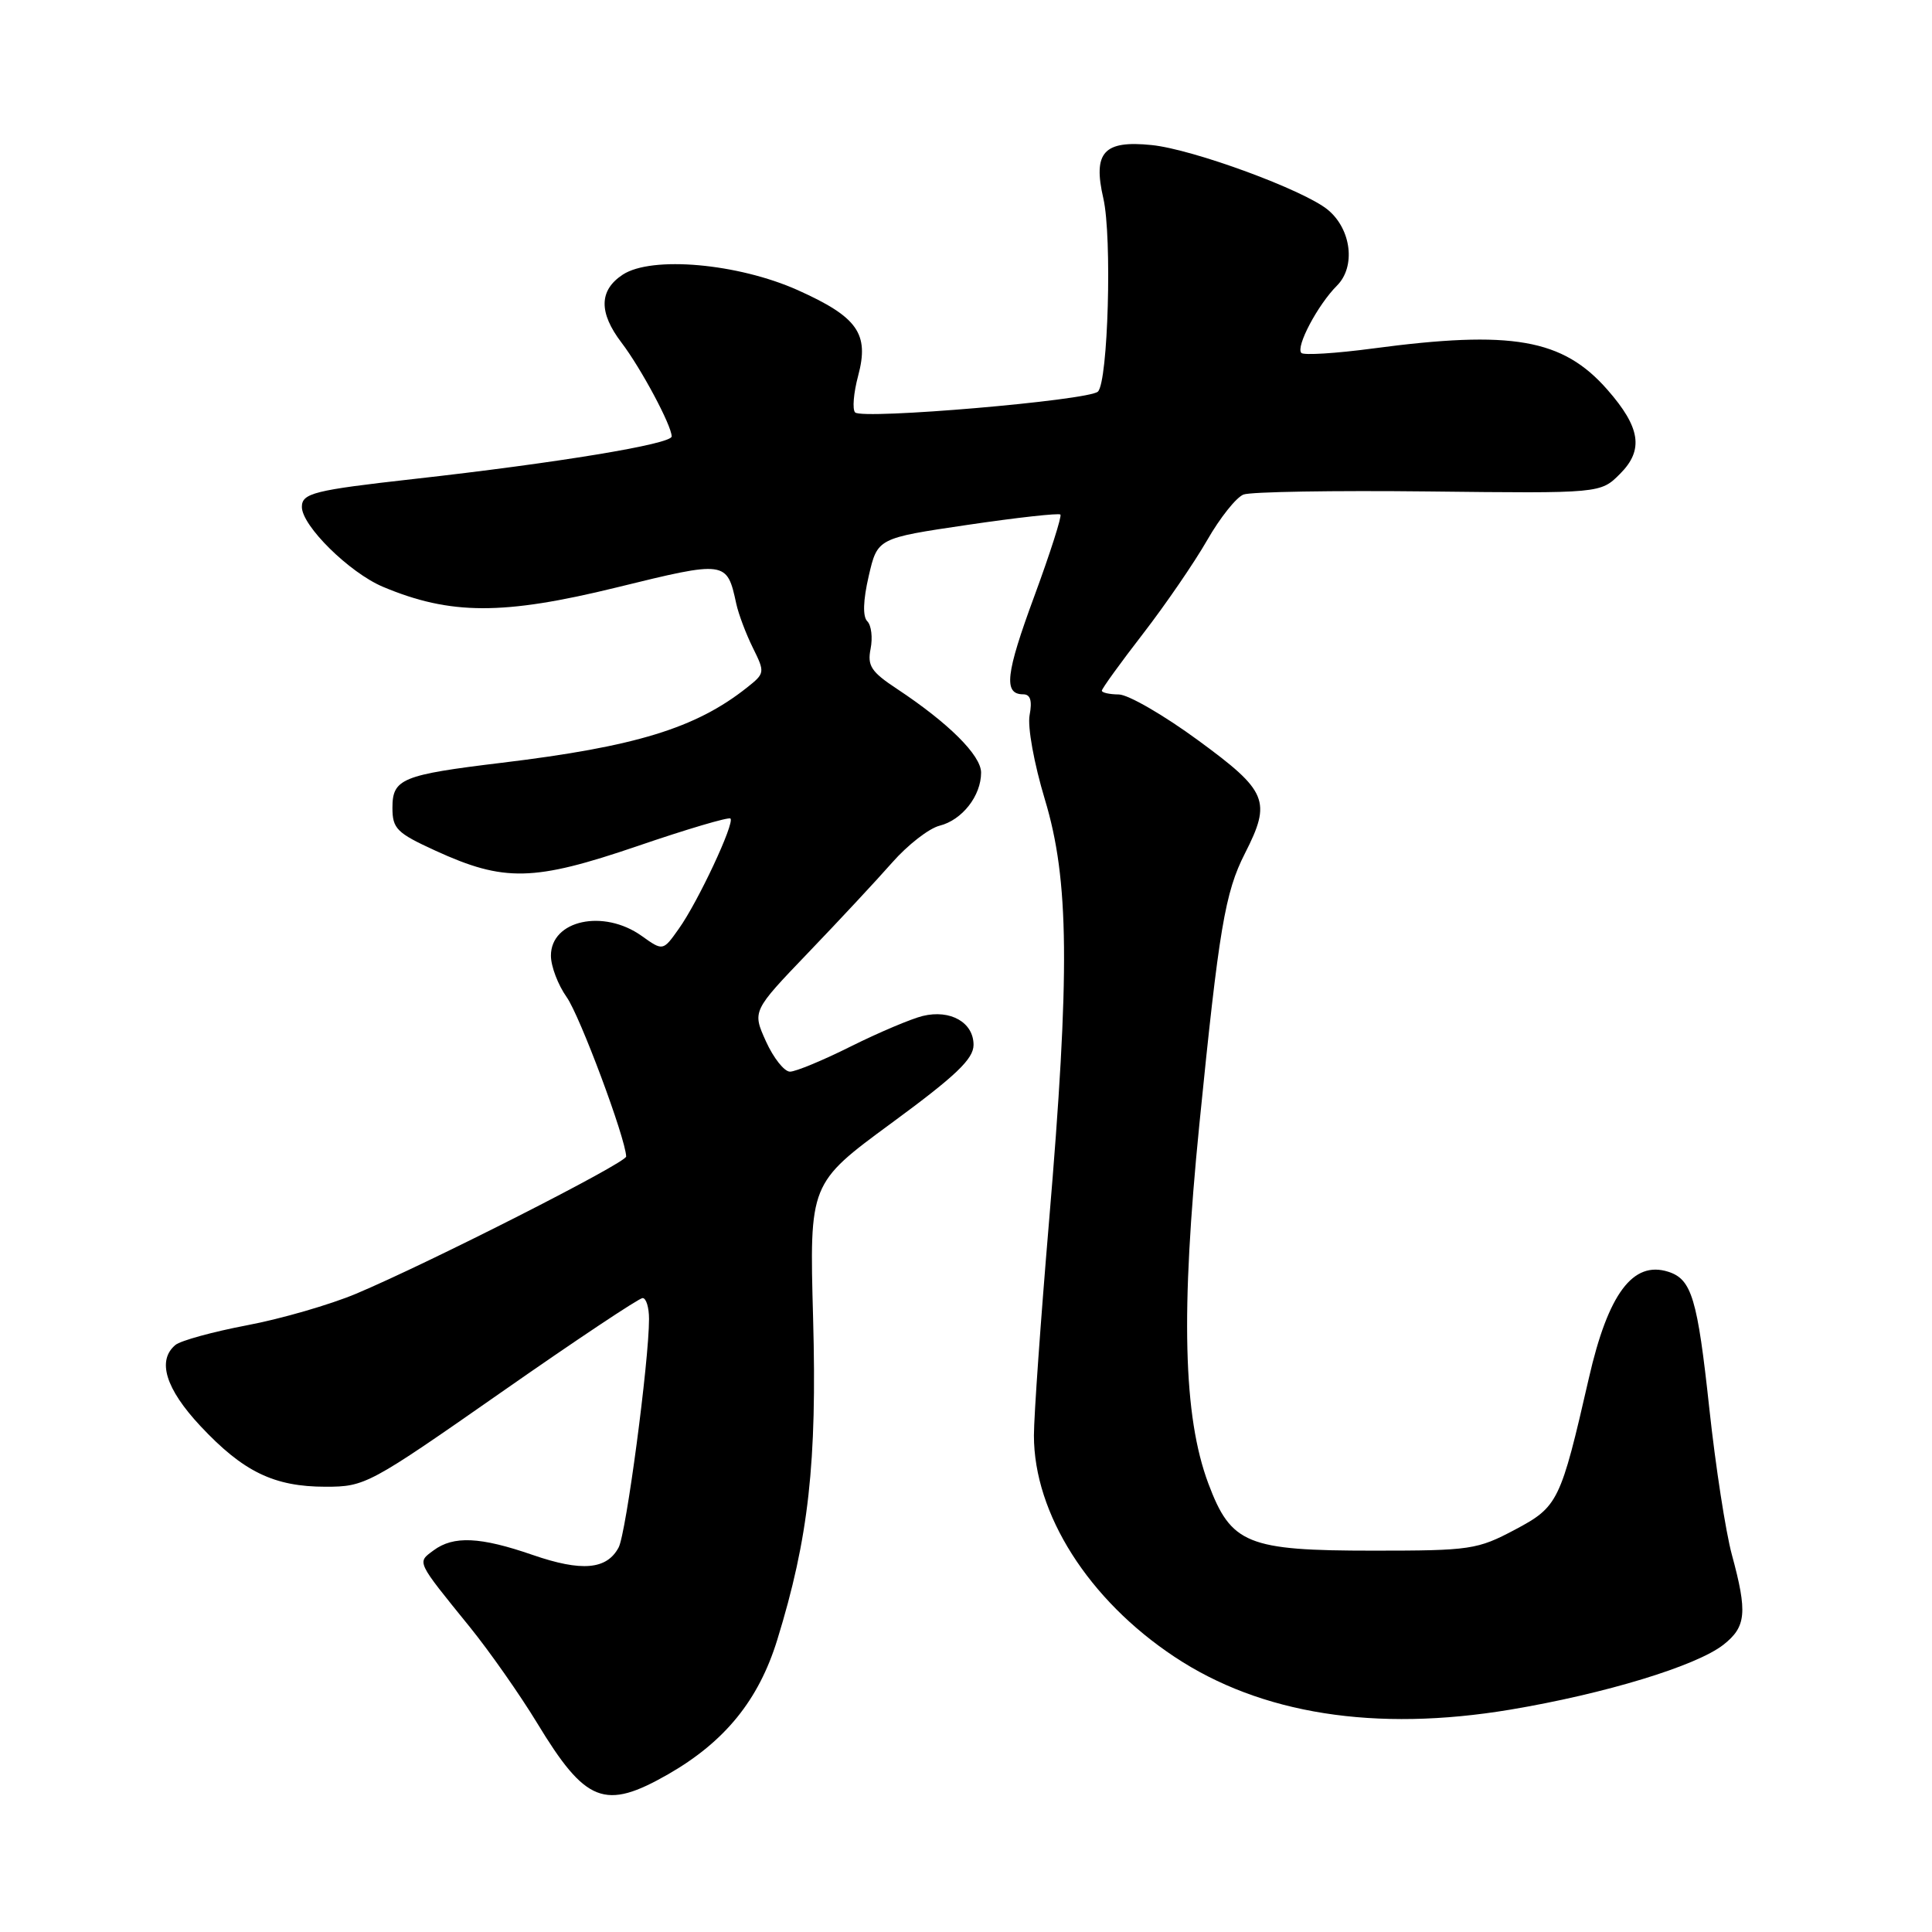 <?xml version="1.0" encoding="UTF-8" standalone="no"?>
<!DOCTYPE svg PUBLIC "-//W3C//DTD SVG 1.1//EN" "http://www.w3.org/Graphics/SVG/1.1/DTD/svg11.dtd" >
<svg xmlns="http://www.w3.org/2000/svg" xmlns:xlink="http://www.w3.org/1999/xlink" version="1.1" viewBox="0 0 256 256">
 <g >
 <path fill="currentColor"
d=" M 88.55 235.09 C 96.05 230.78 100.52 225.28 102.98 217.32 C 107.15 203.82 108.27 193.81 107.74 174.65 C 107.25 156.81 107.25 156.81 118.12 148.82 C 126.67 142.54 129.00 140.32 129.00 138.45 C 129.00 135.48 125.94 133.73 122.27 134.62 C 120.75 134.99 116.47 136.80 112.77 138.64 C 109.08 140.49 105.43 142.00 104.68 142.00 C 103.92 142.00 102.49 140.19 101.49 137.98 C 99.68 133.97 99.68 133.97 107.10 126.23 C 111.18 121.98 116.19 116.60 118.23 114.28 C 120.28 111.95 123.10 109.76 124.50 109.41 C 127.49 108.66 130.00 105.45 130.00 102.38 C 130.00 100.09 125.70 95.81 118.84 91.27 C 115.43 89.02 114.91 88.22 115.36 85.96 C 115.65 84.49 115.46 82.86 114.92 82.32 C 114.30 81.70 114.36 79.57 115.11 76.33 C 116.27 71.31 116.27 71.31 128.20 69.55 C 134.76 68.58 140.30 67.97 140.51 68.18 C 140.72 68.39 139.17 73.25 137.06 78.98 C 133.25 89.30 132.94 92.00 135.58 92.00 C 136.53 92.00 136.79 92.83 136.43 94.75 C 136.13 96.30 137.02 101.18 138.45 105.93 C 141.68 116.60 141.80 128.76 138.99 162.00 C 137.90 174.93 137.00 187.62 137.00 190.21 C 137.00 200.58 144.23 211.98 155.63 219.54 C 167.06 227.13 182.23 229.52 200.10 226.54 C 212.65 224.44 224.78 220.75 228.37 217.93 C 231.39 215.55 231.56 213.66 229.48 206.00 C 228.66 202.97 227.32 194.29 226.50 186.69 C 224.92 172.02 224.16 169.50 221.04 168.51 C 216.37 167.03 213.09 171.42 210.54 182.58 C 206.78 199.00 206.46 199.65 200.74 202.69 C 195.76 205.33 194.84 205.47 182.00 205.47 C 165.24 205.47 163.12 204.60 160.11 196.57 C 156.78 187.67 156.44 173.86 158.92 149.00 C 161.52 123.01 162.32 118.26 164.96 113.08 C 168.50 106.13 167.97 104.84 158.75 98.09 C 154.21 94.76 149.49 92.03 148.25 92.02 C 147.01 92.01 146.00 91.78 146.00 91.52 C 146.00 91.25 148.45 87.86 151.45 83.98 C 154.44 80.11 158.27 74.52 159.96 71.57 C 161.65 68.62 163.81 65.90 164.77 65.53 C 165.72 65.16 176.75 64.98 189.29 65.12 C 212.08 65.38 212.08 65.38 214.67 62.78 C 217.83 59.62 217.38 56.64 212.98 51.63 C 207.07 44.89 200.35 43.72 181.88 46.18 C 177.01 46.83 172.76 47.09 172.44 46.77 C 171.65 45.98 174.61 40.39 177.16 37.84 C 179.66 35.34 179.07 30.39 175.96 27.81 C 172.81 25.19 158.07 19.77 152.59 19.22 C 146.25 18.57 144.79 20.18 146.20 26.29 C 147.37 31.41 146.83 50.58 145.48 51.89 C 144.27 53.06 114.29 55.62 113.31 54.65 C 112.92 54.26 113.10 52.07 113.71 49.79 C 115.20 44.22 113.65 42.01 105.72 38.45 C 97.79 34.90 86.36 33.88 82.52 36.39 C 79.37 38.46 79.31 41.41 82.36 45.41 C 84.94 48.80 89.00 56.39 89.00 57.83 C 89.00 58.84 73.85 61.34 54.73 63.48 C 41.63 64.95 40.00 65.35 40.00 67.17 C 40.00 69.67 46.29 75.87 50.73 77.75 C 59.67 81.51 66.66 81.53 81.70 77.84 C 96.24 74.27 96.32 74.28 97.56 80.00 C 97.86 81.38 98.85 84.00 99.76 85.84 C 101.38 89.11 101.36 89.22 98.96 91.12 C 92.18 96.49 84.22 98.93 66.50 101.07 C 53.26 102.67 52.00 103.19 52.00 107.03 C 52.00 109.81 52.57 110.37 57.70 112.72 C 66.81 116.89 70.70 116.80 84.44 112.12 C 91.00 109.87 96.56 108.23 96.79 108.46 C 97.38 109.05 92.48 119.52 89.95 123.06 C 87.85 126.03 87.85 126.03 85.02 124.01 C 79.96 120.41 73.00 121.93 73.00 126.63 C 73.00 128.04 73.94 130.51 75.09 132.13 C 76.83 134.58 82.89 150.80 82.97 153.24 C 83.00 154.08 56.92 167.32 47.20 171.42 C 43.75 172.87 37.23 174.76 32.71 175.61 C 28.20 176.47 23.94 177.64 23.25 178.21 C 20.78 180.26 21.94 184.02 26.55 188.95 C 32.23 195.02 36.31 197.00 43.15 197.00 C 48.38 197.00 48.92 196.71 66.40 184.50 C 76.24 177.62 84.68 172.00 85.15 172.00 C 85.62 172.00 86.00 173.24 86.00 174.76 C 86.00 180.38 82.97 203.19 81.97 205.05 C 80.40 207.99 77.08 208.28 70.59 206.04 C 63.62 203.63 60.09 203.47 57.44 205.44 C 55.25 207.07 55.09 206.75 62.27 215.61 C 64.89 218.85 68.89 224.56 71.16 228.29 C 77.61 238.93 80.13 239.91 88.55 235.09 Z "/>
</g>
</svg>